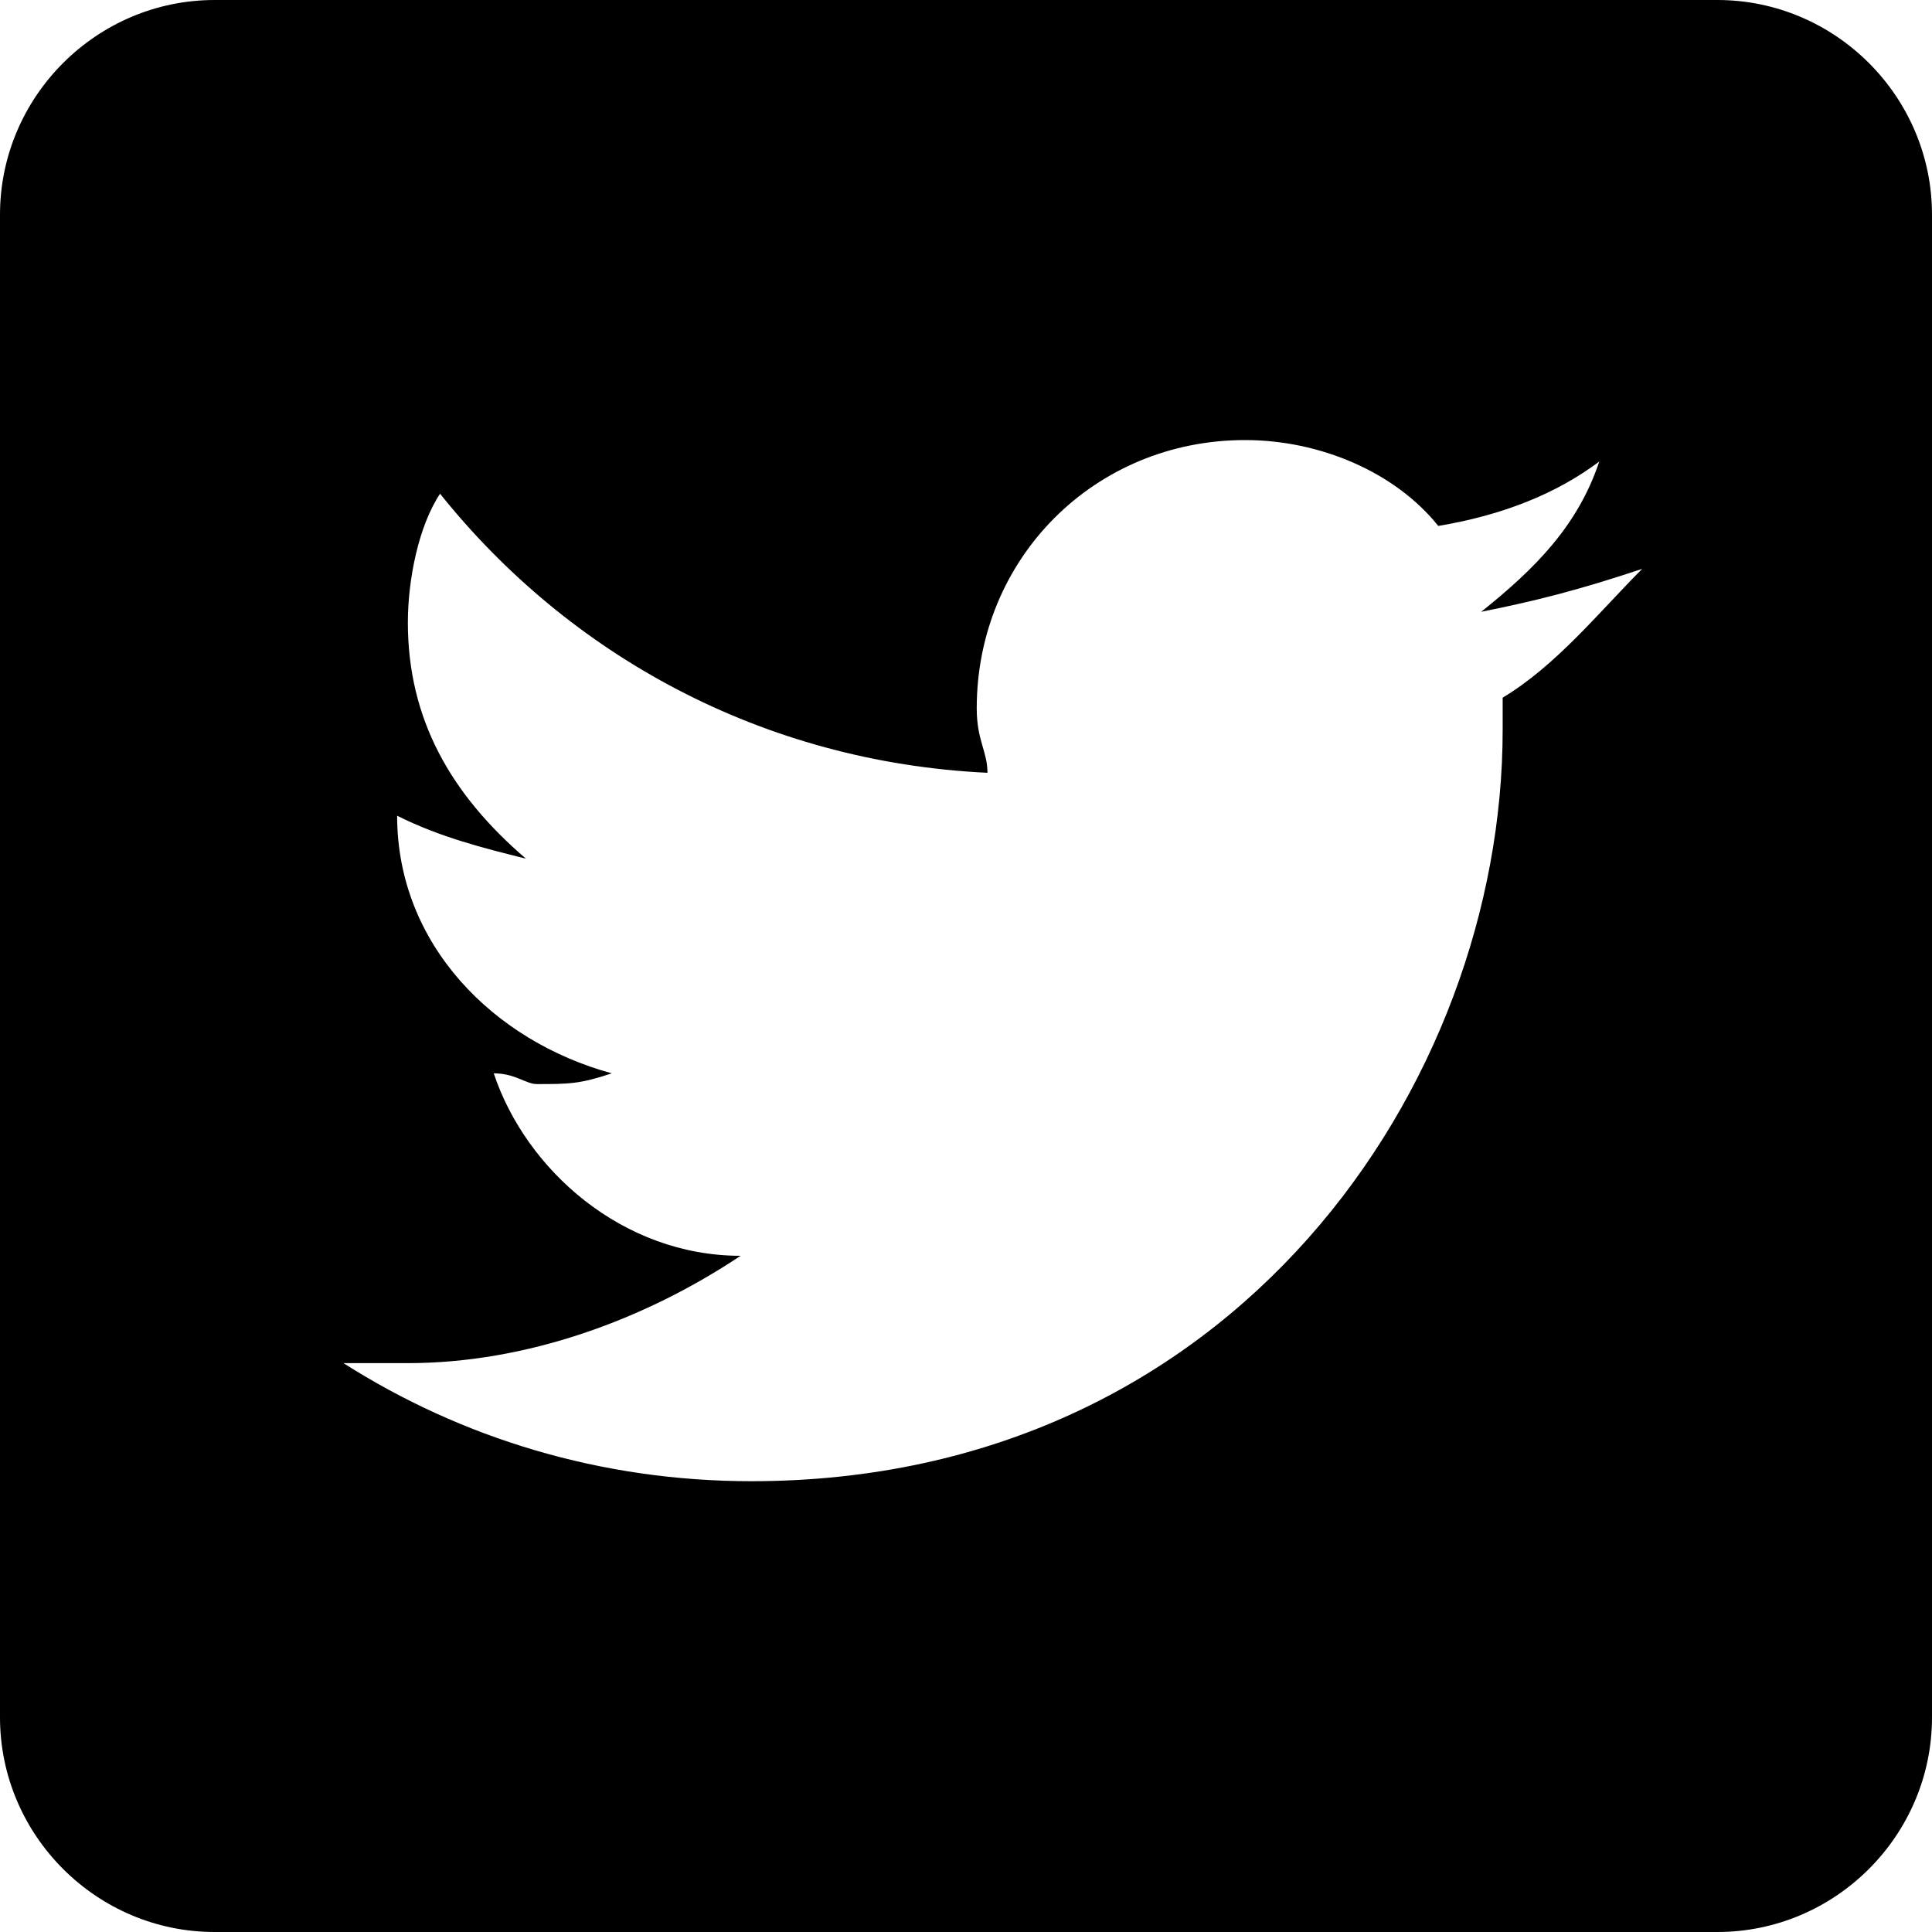 <?xml version="1.0" encoding="utf-8"?>
<!-- Generator: Adobe Illustrator 22.1.0, SVG Export Plug-In . SVG Version: 6.00 Build 0)  -->
<svg version="1.1" id="Layer_1" xmlns="http://www.w3.org/2000/svg" xmlns:xlink="http://www.w3.org/1999/xlink" x="0px" y="0px"
	 width="18px" height="18px" viewBox="0 0 18 18" style="enable-background:new 0 0 18 18;" xml:space="preserve">
<path d="M16,0H2C0.9,0,0,0.9,0,2v14c0,1.1,0.9,2,2,2h14c1.1,0,2-0.9,2-2V2C18,0.9,17.1,0,16,0z M14,6.5c0,0.1,0,0.2,0,0.3
	c0,3.3-2.5,7-7,7c-1.4,0-2.7-0.4-3.8-1.1c0.2,0,0.4,0,0.6,0c1.1,0,2.2-0.4,3.1-1c-1.1,0-2-0.8-2.3-1.7c0.2,0,0.3,0.1,0.4,0.1
	c0.3,0,0.4,0,0.7-0.1c-1.1-0.3-2-1.2-2-2.4C4.1,7.8,4.5,7.9,4.9,8C4.2,7.4,3.8,6.7,3.8,5.8c0-0.4,0.1-0.9,0.3-1.2
	c1.2,1.5,3,2.5,5.1,2.6c0-0.2-0.1-0.3-0.1-0.6c0-1.4,1.1-2.5,2.5-2.5c0.7,0,1.4,0.3,1.8,0.8c0.6-0.1,1.1-0.3,1.5-0.6
	c-0.2,0.6-0.6,1-1.1,1.4c0.5-0.1,0.9-0.2,1.5-0.4C14.9,5.7,14.5,6.2,14,6.5z"/>
</svg>
